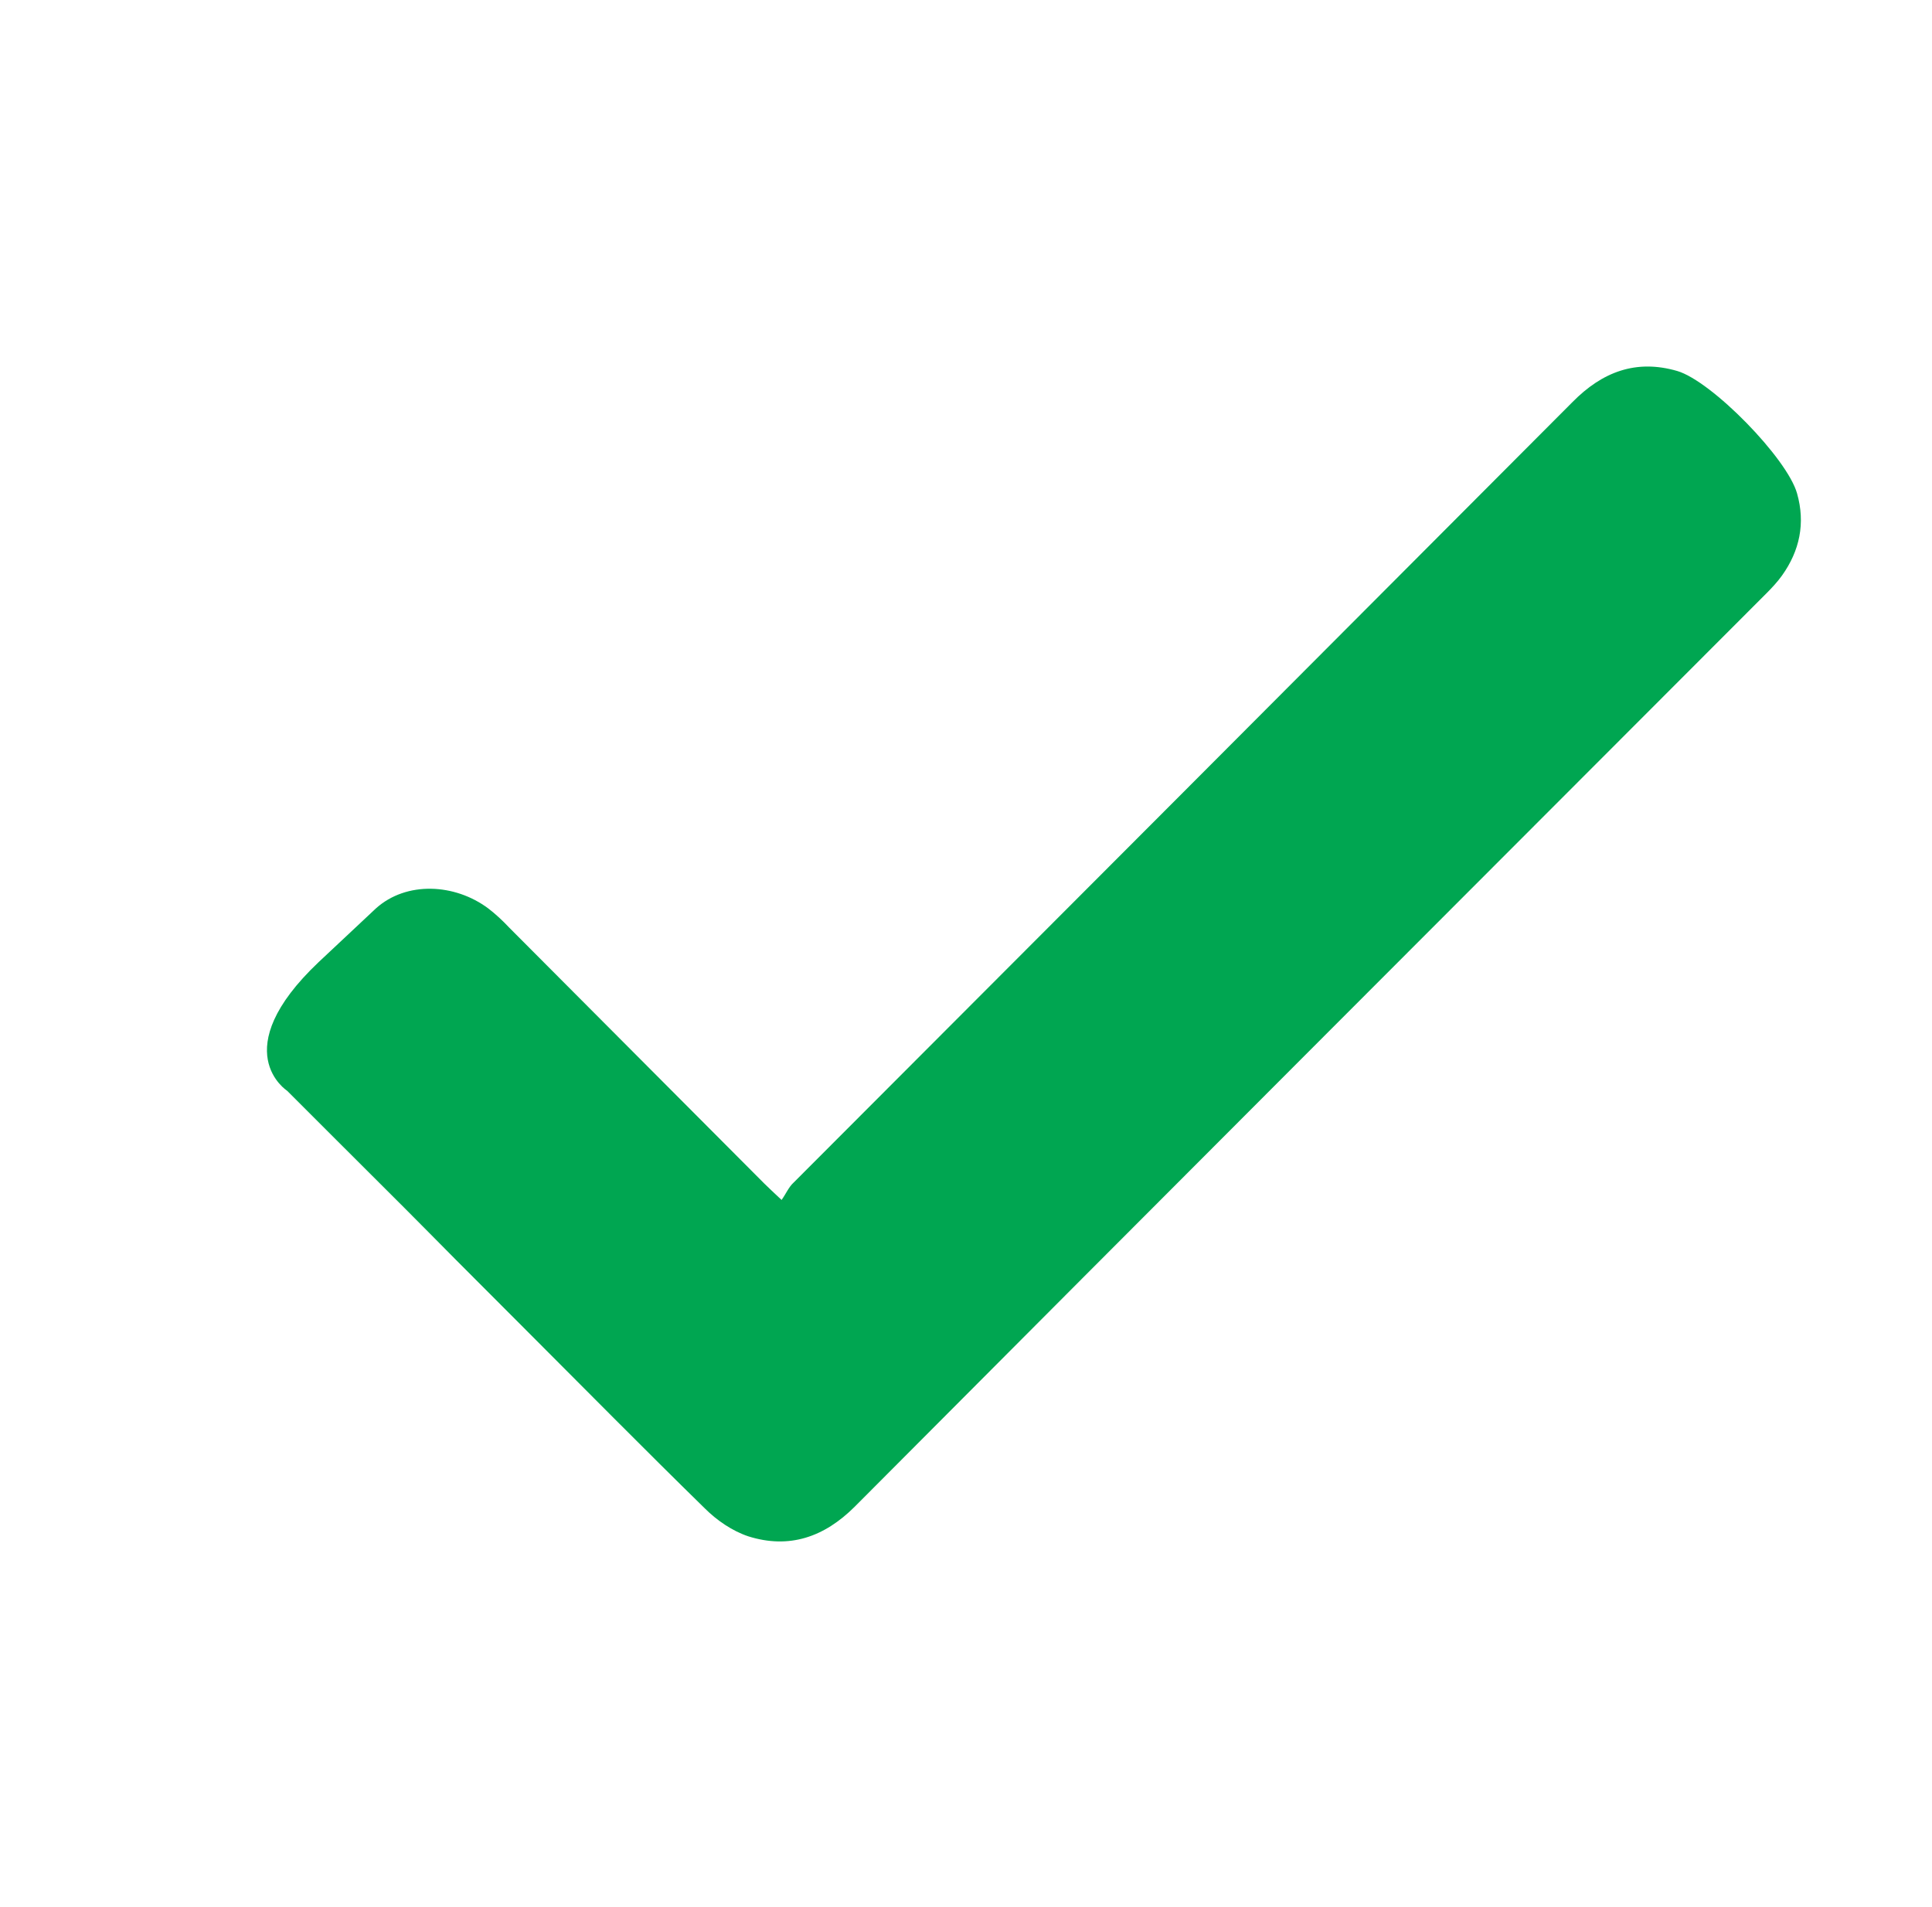 <?xml version="1.0" encoding="utf-8"?>
<!-- Generator: Adobe Illustrator 24.1.0, SVG Export Plug-In . SVG Version: 6.00 Build 0)  -->
<svg version="1.1" id="Layer_1" xmlns="http://www.w3.org/2000/svg" xmlns:xlink="http://www.w3.org/1999/xlink" x="0px" y="0px"
	 viewBox="0 0 435.3 429.8" style="enable-background:new 0 0 435.3 429.8;" xml:space="preserve">
<style type="text/css">
	.st0{fill:#00A651;}
	.st1{fill:#ED1C24;}
</style>
<g>
	<path class="st0" d="M84.7,204.7c6.9-6.2,17.8-5.6,25.3,0c1.7,1.3,3.3,2.8,4.8,4.4c35.8,35.9,21.6,21.7,57.4,57.6
		c1,1,2,1.9,3.9,3.7c1-1.4,1.6-2.9,2.7-3.9c58.5-58.6,117-117.2,175.5-175.9c6.7-6.8,14.3-9.7,23.6-7c7.8,2.3,24.8,19.7,27,27.6
		c1.9,6.7,0.6,12.9-3.4,18.5c-1,1.4-2.3,2.8-3.5,4C329.5,202.3,261,270.8,192.6,339.5c-6.9,6.9-14.8,9.6-24,6.7
		c-3.6-1.2-7.1-3.6-9.8-6.3c-13.7-13.4-27.2-27.1-40.8-40.7c-30.8-30.8-11.4-11.6-42.2-42.3l-11.1-11.1c0,0-14-9,7.1-29"/>
</g>
</svg>
